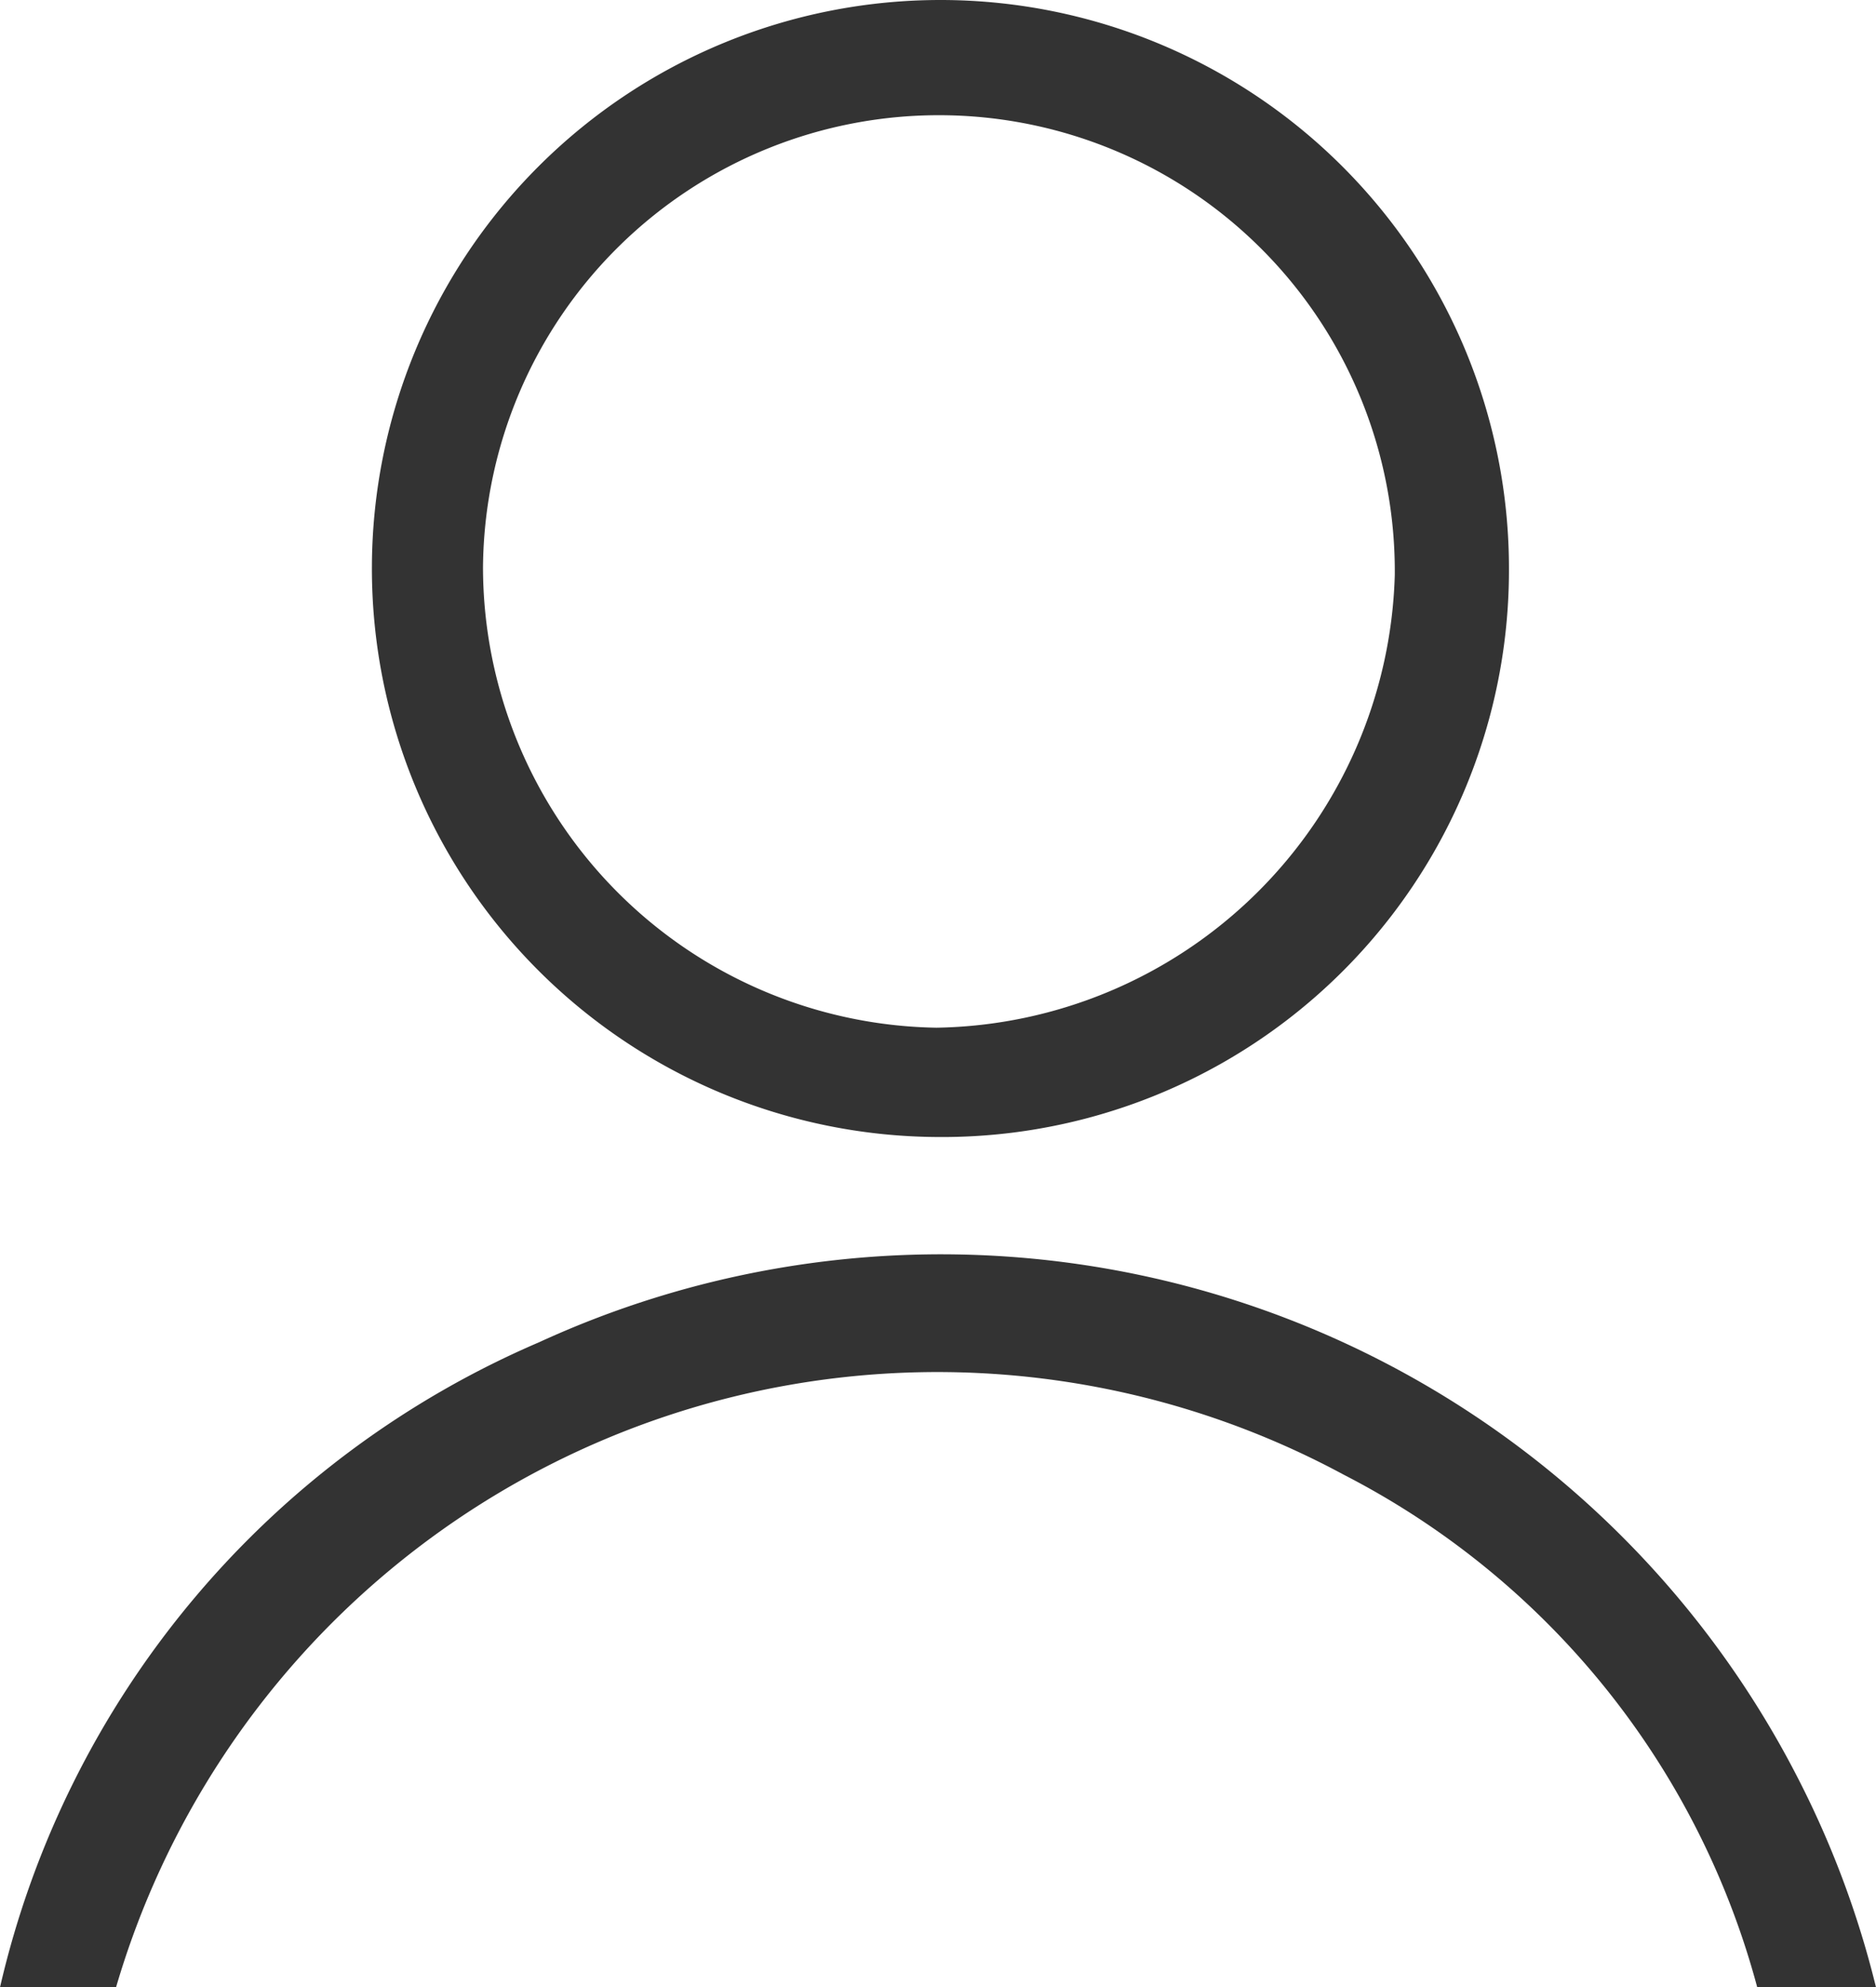 <svg xmlns="http://www.w3.org/2000/svg" viewBox="0 0 25.464 26.973">
  <defs>
    <style>
      .cls-1 {
        fill: #333;
      }
    </style>
  </defs>
  <g id="Group_74" data-name="Group 74" transform="translate(0 0)">
    <g id="Group_73" data-name="Group 73" transform="translate(4.994 0)">
      <path id="Path_313" data-name="Path 313" class="cls-1" d="M19.8,15.434a7.717,7.717,0,1,1,7.738-7.7A7.694,7.694,0,0,1,19.8,15.434ZM13.612,7.692a6.258,6.258,0,0,0,6.155,6.258,6.326,6.326,0,0,0,6.221-6.138,6.188,6.188,0,0,0-12.376-.12Z" transform="translate(-12.05 0)"/>
    </g>
    <path id="Path_314" data-name="Path 314" class="cls-1" d="M1.575,51A11.616,11.616,0,0,1,18.24,44.042,11.026,11.026,0,0,1,23.852,51h1.612a12.907,12.907,0,0,0-1.032-2.785A13.067,13.067,0,0,0,7.319,42.243,12.616,12.616,0,0,0,0,51Z" transform="translate(0 -24.024)"/>
  </g>
</svg>
